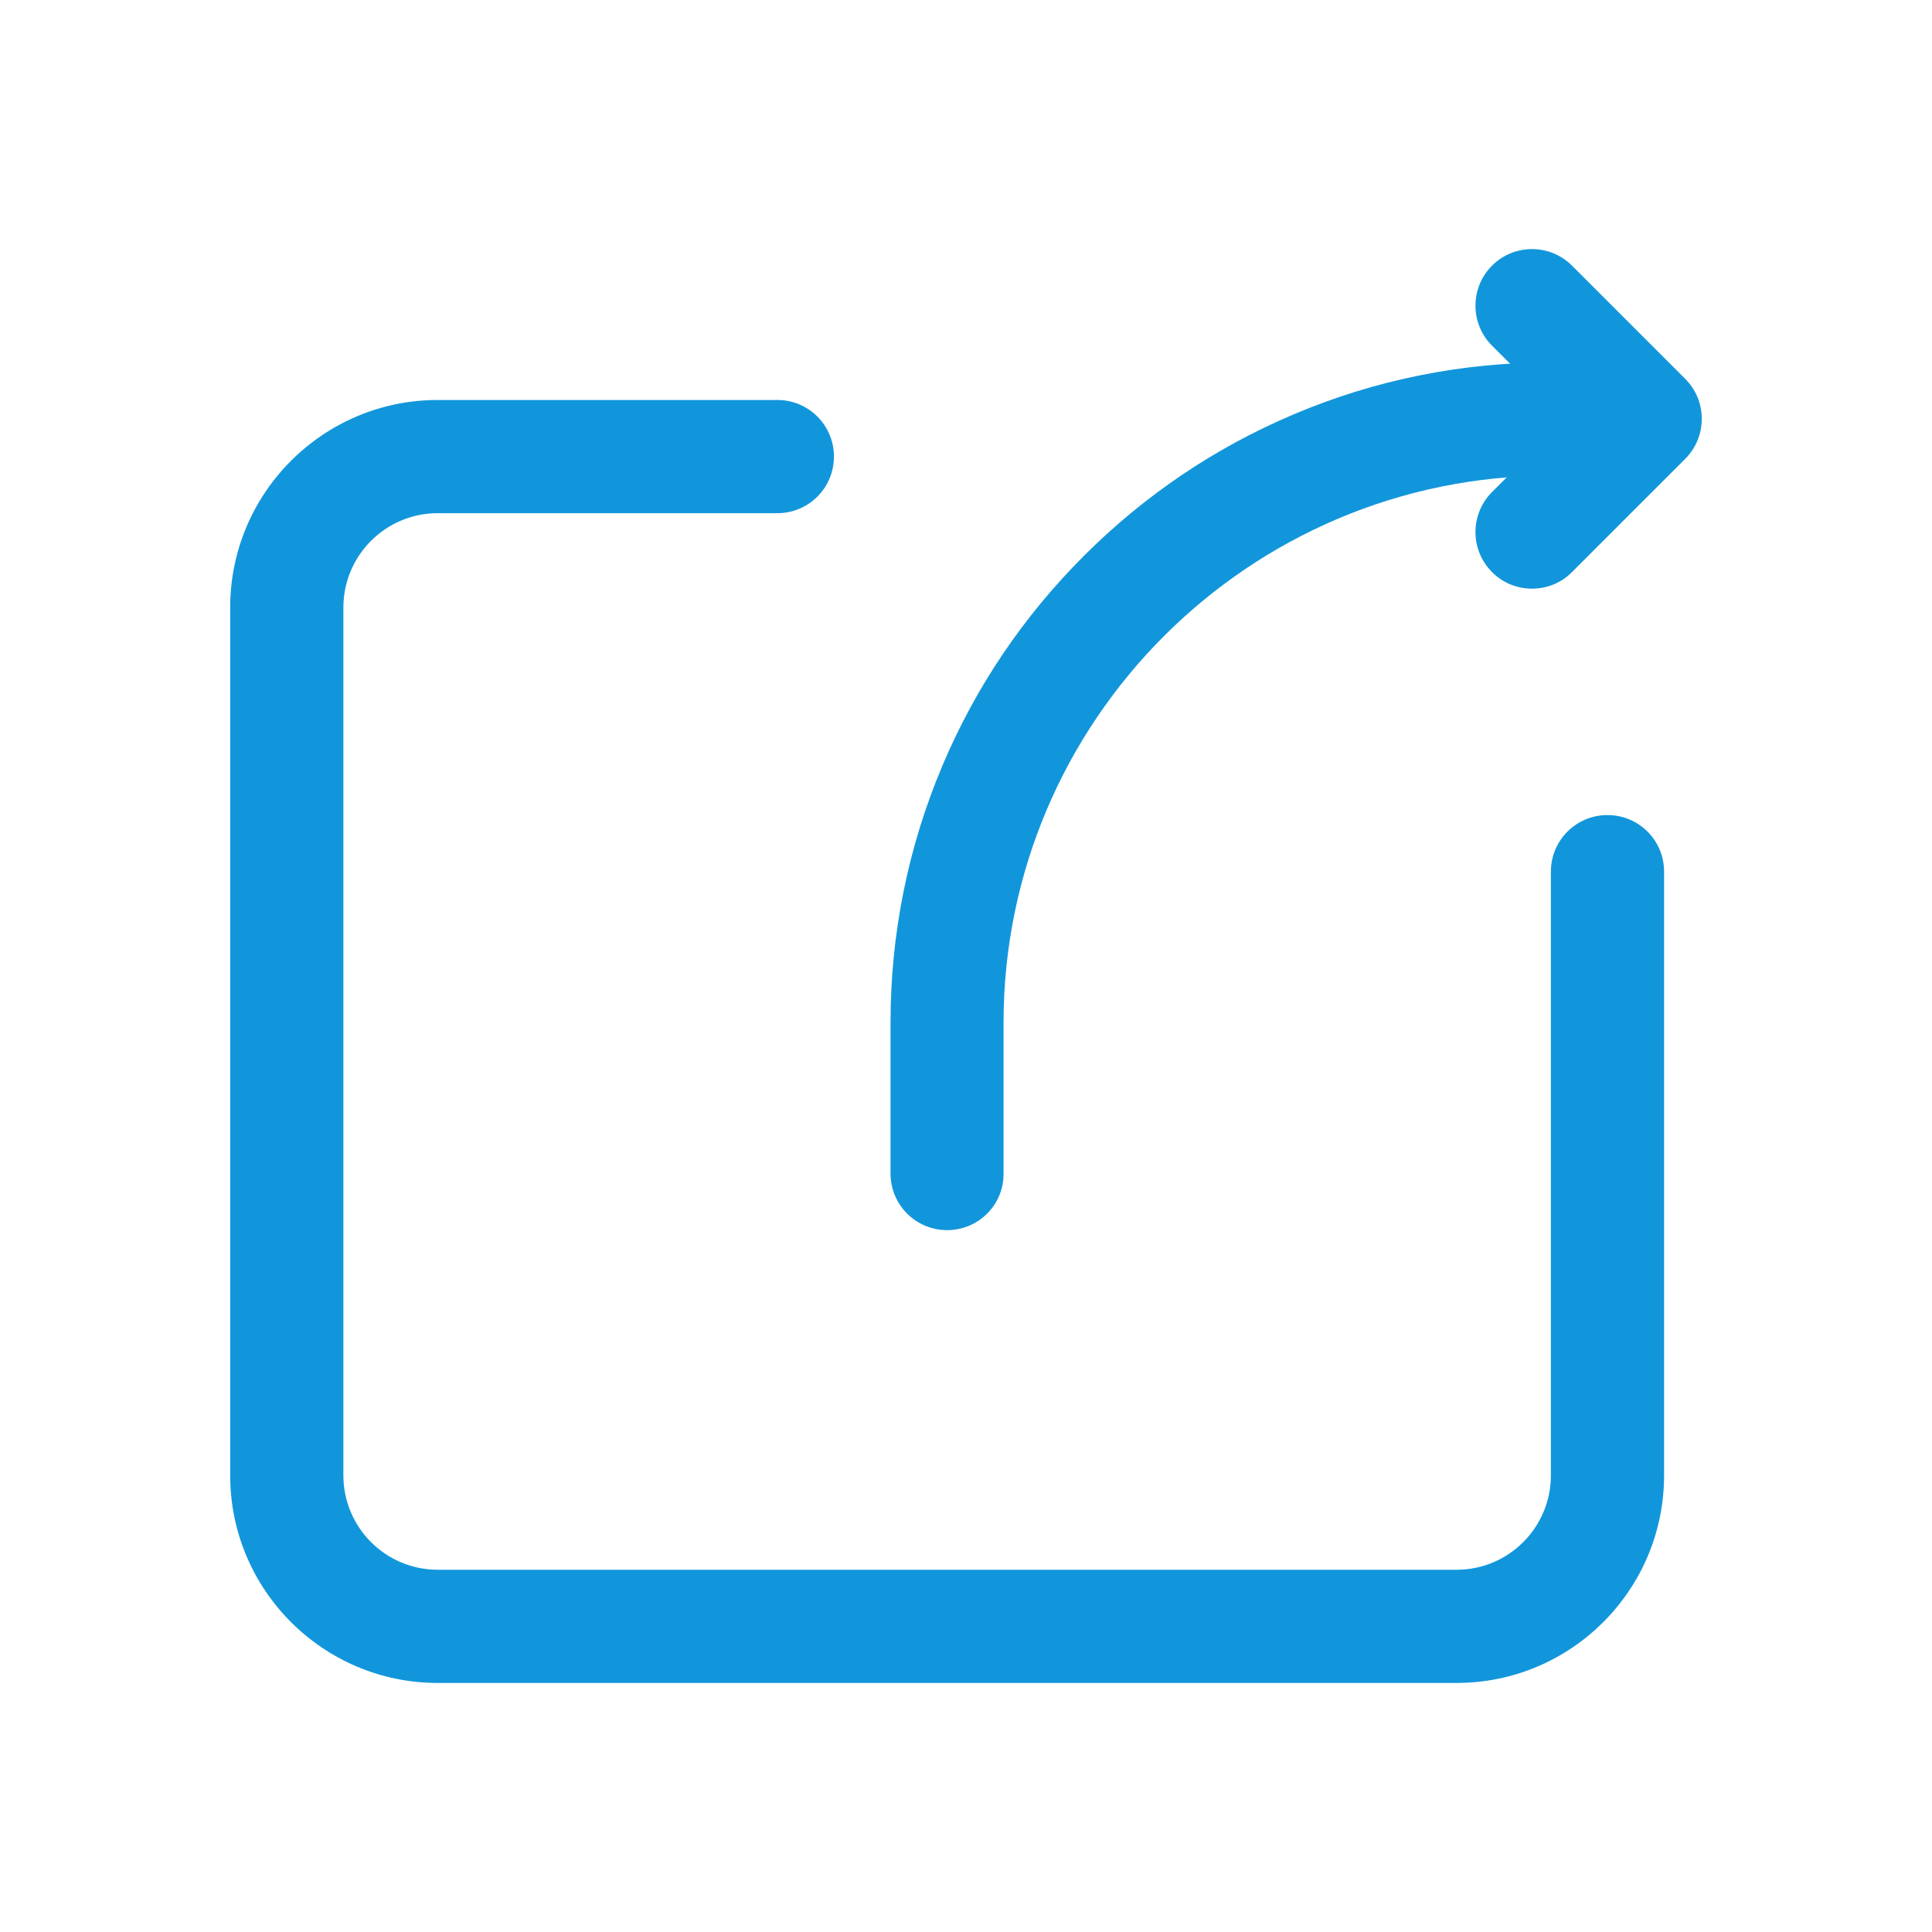<?xml version="1.0" standalone="no"?><!DOCTYPE svg PUBLIC "-//W3C//DTD SVG 1.1//EN" "http://www.w3.org/Graphics/SVG/1.1/DTD/svg11.dtd"><svg t="1602999612315" class="icon" viewBox="0 0 1024 1024" version="1.1" xmlns="http://www.w3.org/2000/svg" p-id="1437" xmlns:xlink="http://www.w3.org/1999/xlink" width="32" height="32"><defs><style type="text/css"></style></defs><path d="M772 892H232c-60.7 0-110-49.3-110-110V322c0-60.7 49.3-110 110-110h180c16.6 0 30 13.4 30 30s-13.4 30-30 30H232c-27.6 0-50 22.4-50 50v460c0 27.6 22.4 50 50 50h540c27.6 0 50-22.4 50-50V462c0-16.6 13.4-30 30-30s30 13.4 30 30v320c0 60.7-49.3 110-110 110z m40-580c-7.7 0-15.4-2.9-21.2-8.8-11.7-11.7-11.7-30.7 0-42.4l38.8-38.8-38.8-38.8c-11.7-11.7-11.7-30.7 0-42.4s30.7-11.7 42.4 0l60 60c11.7 11.7 11.7 30.7 0 42.4l-60 60c-5.8 5.9-13.5 8.8-21.2 8.8z" p-id="1438" fill="#1296db"></path><path d="M502 652c-16.6 0-30-13.4-30-30v-80c0-47.2 9.3-93.1 27.5-136.2 17.6-41.7 42.9-79.1 75-111.2s69.6-57.4 111.2-75c43.2-18.3 89-27.5 136.2-27.5 16.6 0 30 13.4 30 30s-13.4 30-30 30c-159.9 0-290 130.1-290 290v80c0.1 16.5-13.3 29.9-29.9 29.9z" p-id="1439" fill="#1296db"></path></svg>